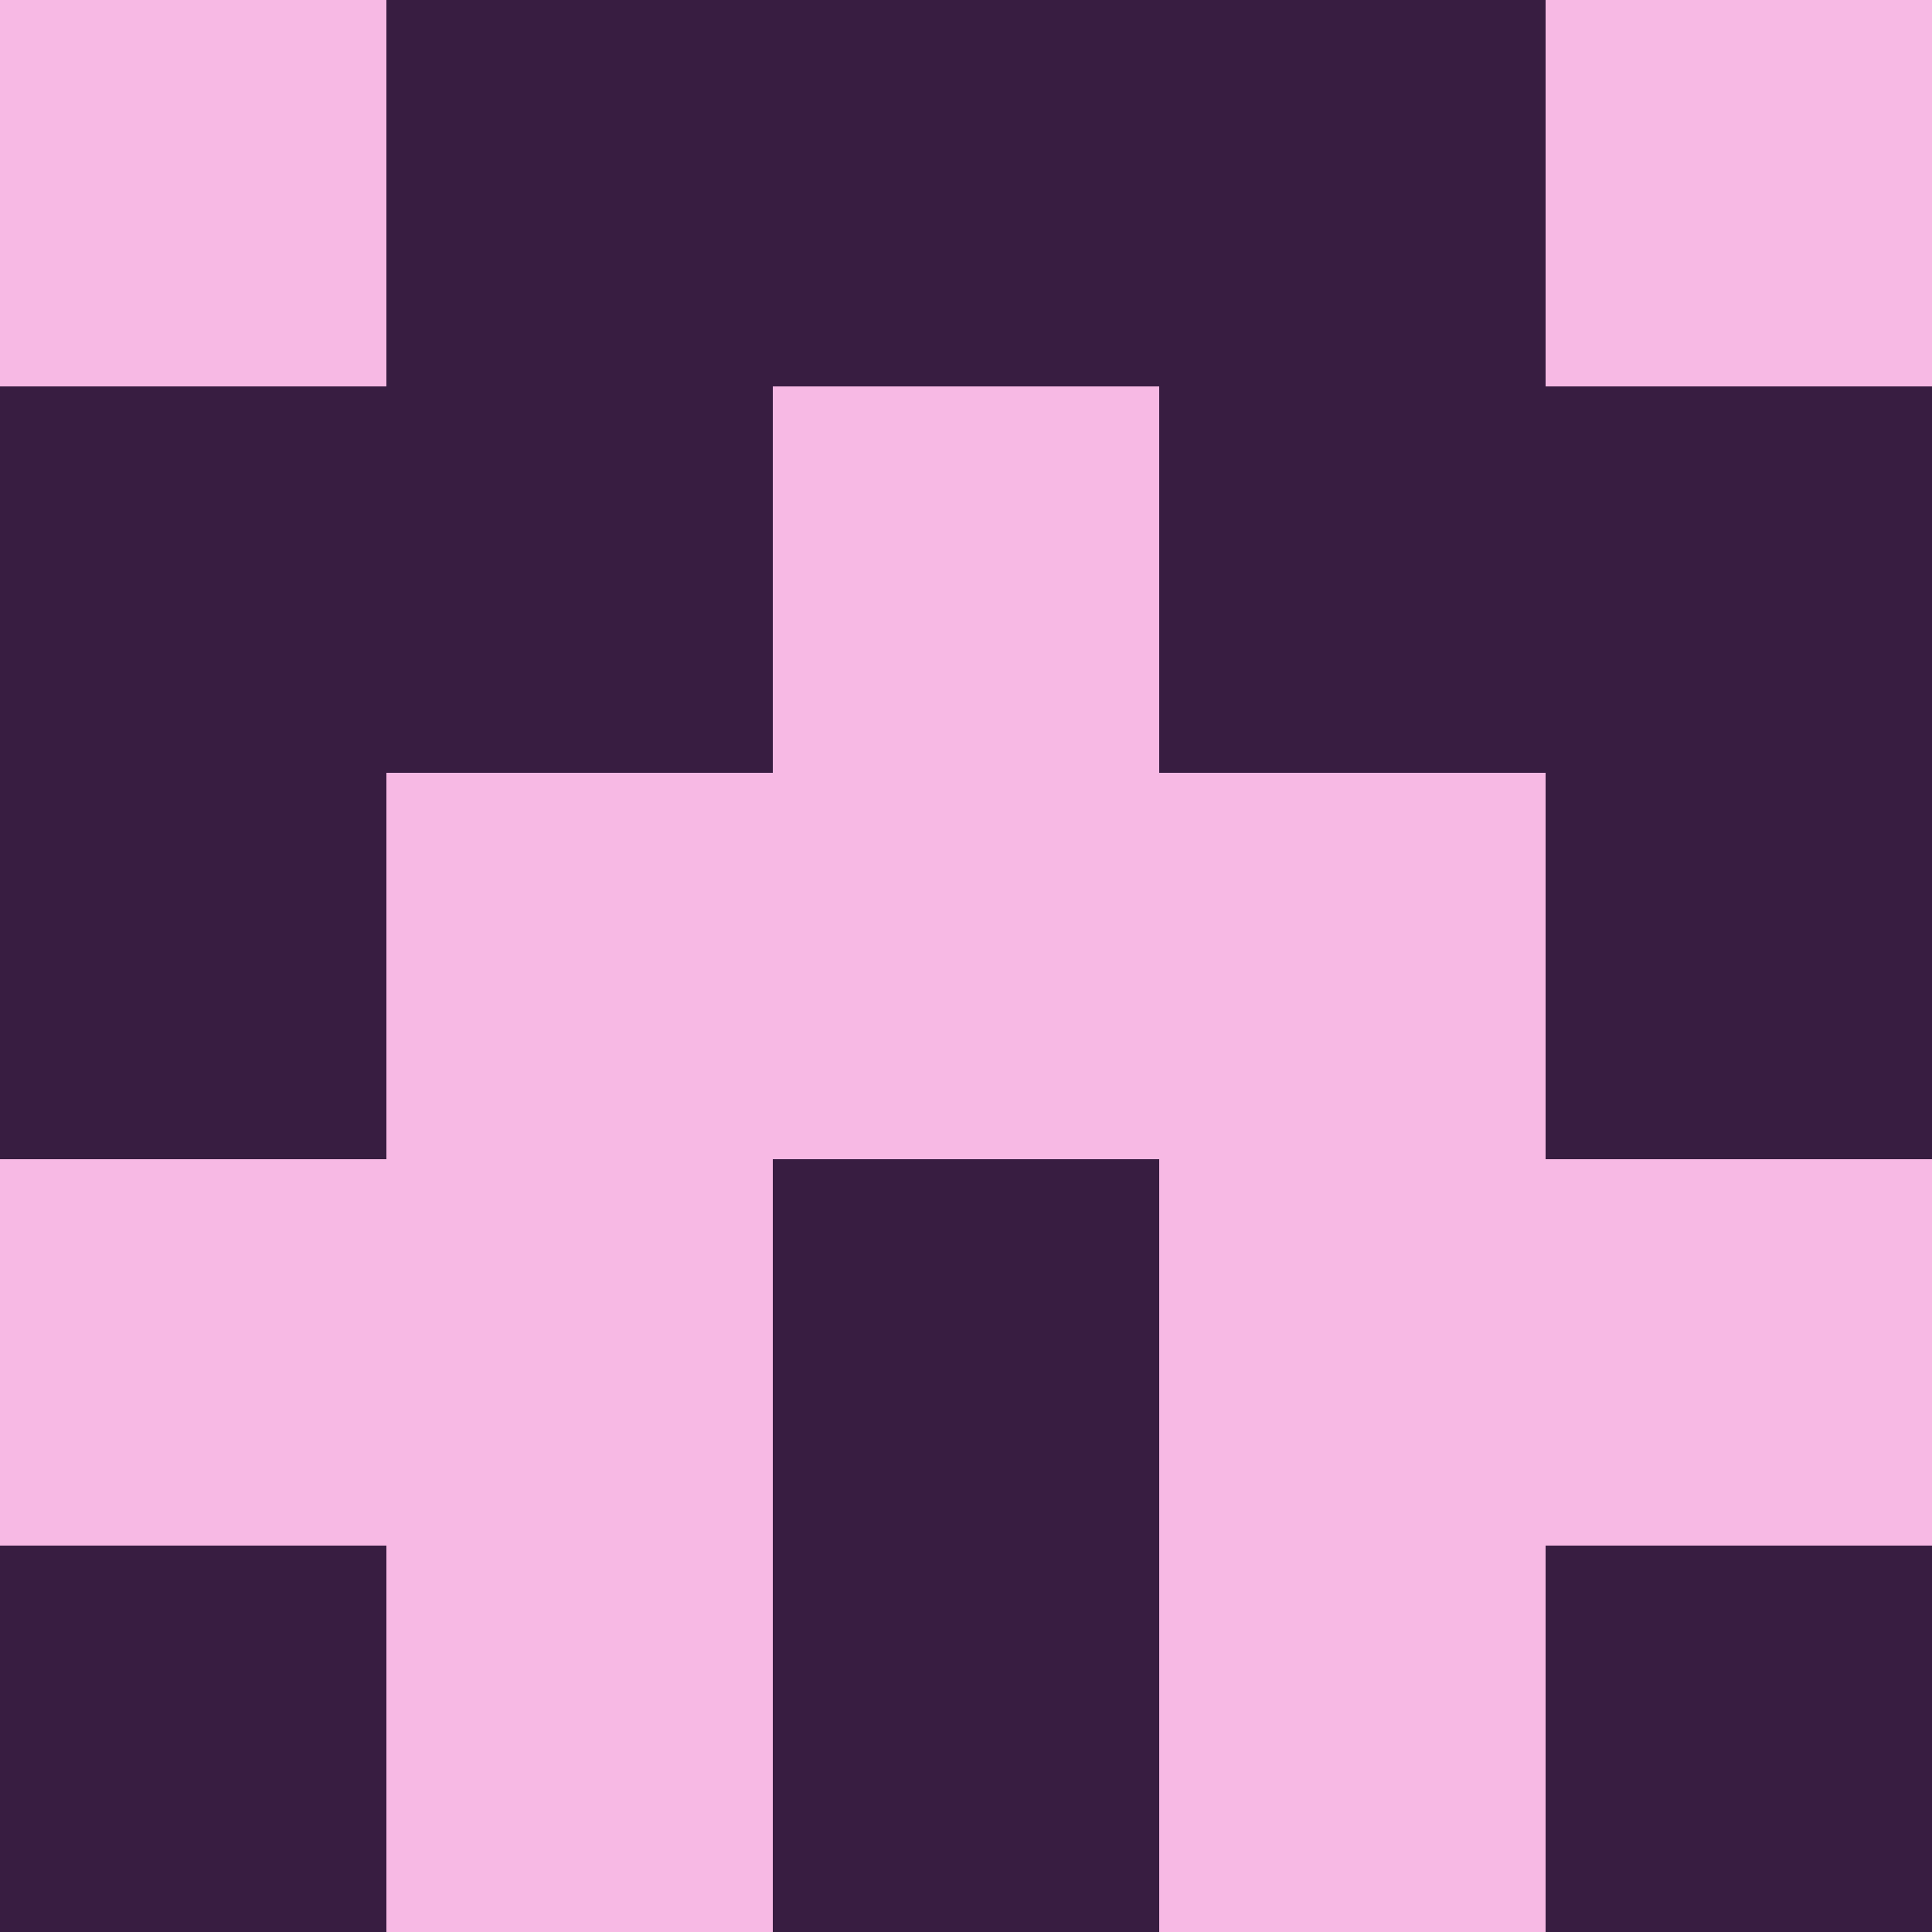 <?xml version="1.0" encoding="utf-8"?>
<!DOCTYPE svg PUBLIC "-//W3C//DTD SVG 20010904//EN"
        "http://www.w3.org/TR/2001/REC-SVG-20010904/DTD/svg10.dtd">
<svg viewBox="0 0 5 5" height="100" width="100" xml:lang="fr"
     xmlns="http://www.w3.org/2000/svg"
     xmlns:xlink="http://www.w3.org/1999/xlink">
            <rect x="0" y="0" height="1" width="1" fill="#F7B9E4"/>
        <rect x="4" y="0" height="1" width="1" fill="#F7B9E4"/>
        <rect x="1" y="0" height="1" width="1" fill="#381D41"/>
        <rect x="3" y="0" height="1" width="1" fill="#381D41"/>
        <rect x="2" y="0" height="1" width="1" fill="#381D41"/>
                <rect x="0" y="1" height="1" width="1" fill="#381D41"/>
        <rect x="4" y="1" height="1" width="1" fill="#381D41"/>
        <rect x="1" y="1" height="1" width="1" fill="#381D41"/>
        <rect x="3" y="1" height="1" width="1" fill="#381D41"/>
        <rect x="2" y="1" height="1" width="1" fill="#F7B9E4"/>
                <rect x="0" y="2" height="1" width="1" fill="#381D41"/>
        <rect x="4" y="2" height="1" width="1" fill="#381D41"/>
        <rect x="1" y="2" height="1" width="1" fill="#F7B9E4"/>
        <rect x="3" y="2" height="1" width="1" fill="#F7B9E4"/>
        <rect x="2" y="2" height="1" width="1" fill="#F7B9E4"/>
                <rect x="0" y="3" height="1" width="1" fill="#F7B9E4"/>
        <rect x="4" y="3" height="1" width="1" fill="#F7B9E4"/>
        <rect x="1" y="3" height="1" width="1" fill="#F7B9E4"/>
        <rect x="3" y="3" height="1" width="1" fill="#F7B9E4"/>
        <rect x="2" y="3" height="1" width="1" fill="#381D41"/>
                <rect x="0" y="4" height="1" width="1" fill="#381D41"/>
        <rect x="4" y="4" height="1" width="1" fill="#381D41"/>
        <rect x="1" y="4" height="1" width="1" fill="#F7B9E4"/>
        <rect x="3" y="4" height="1" width="1" fill="#F7B9E4"/>
        <rect x="2" y="4" height="1" width="1" fill="#381D41"/>
        </svg>